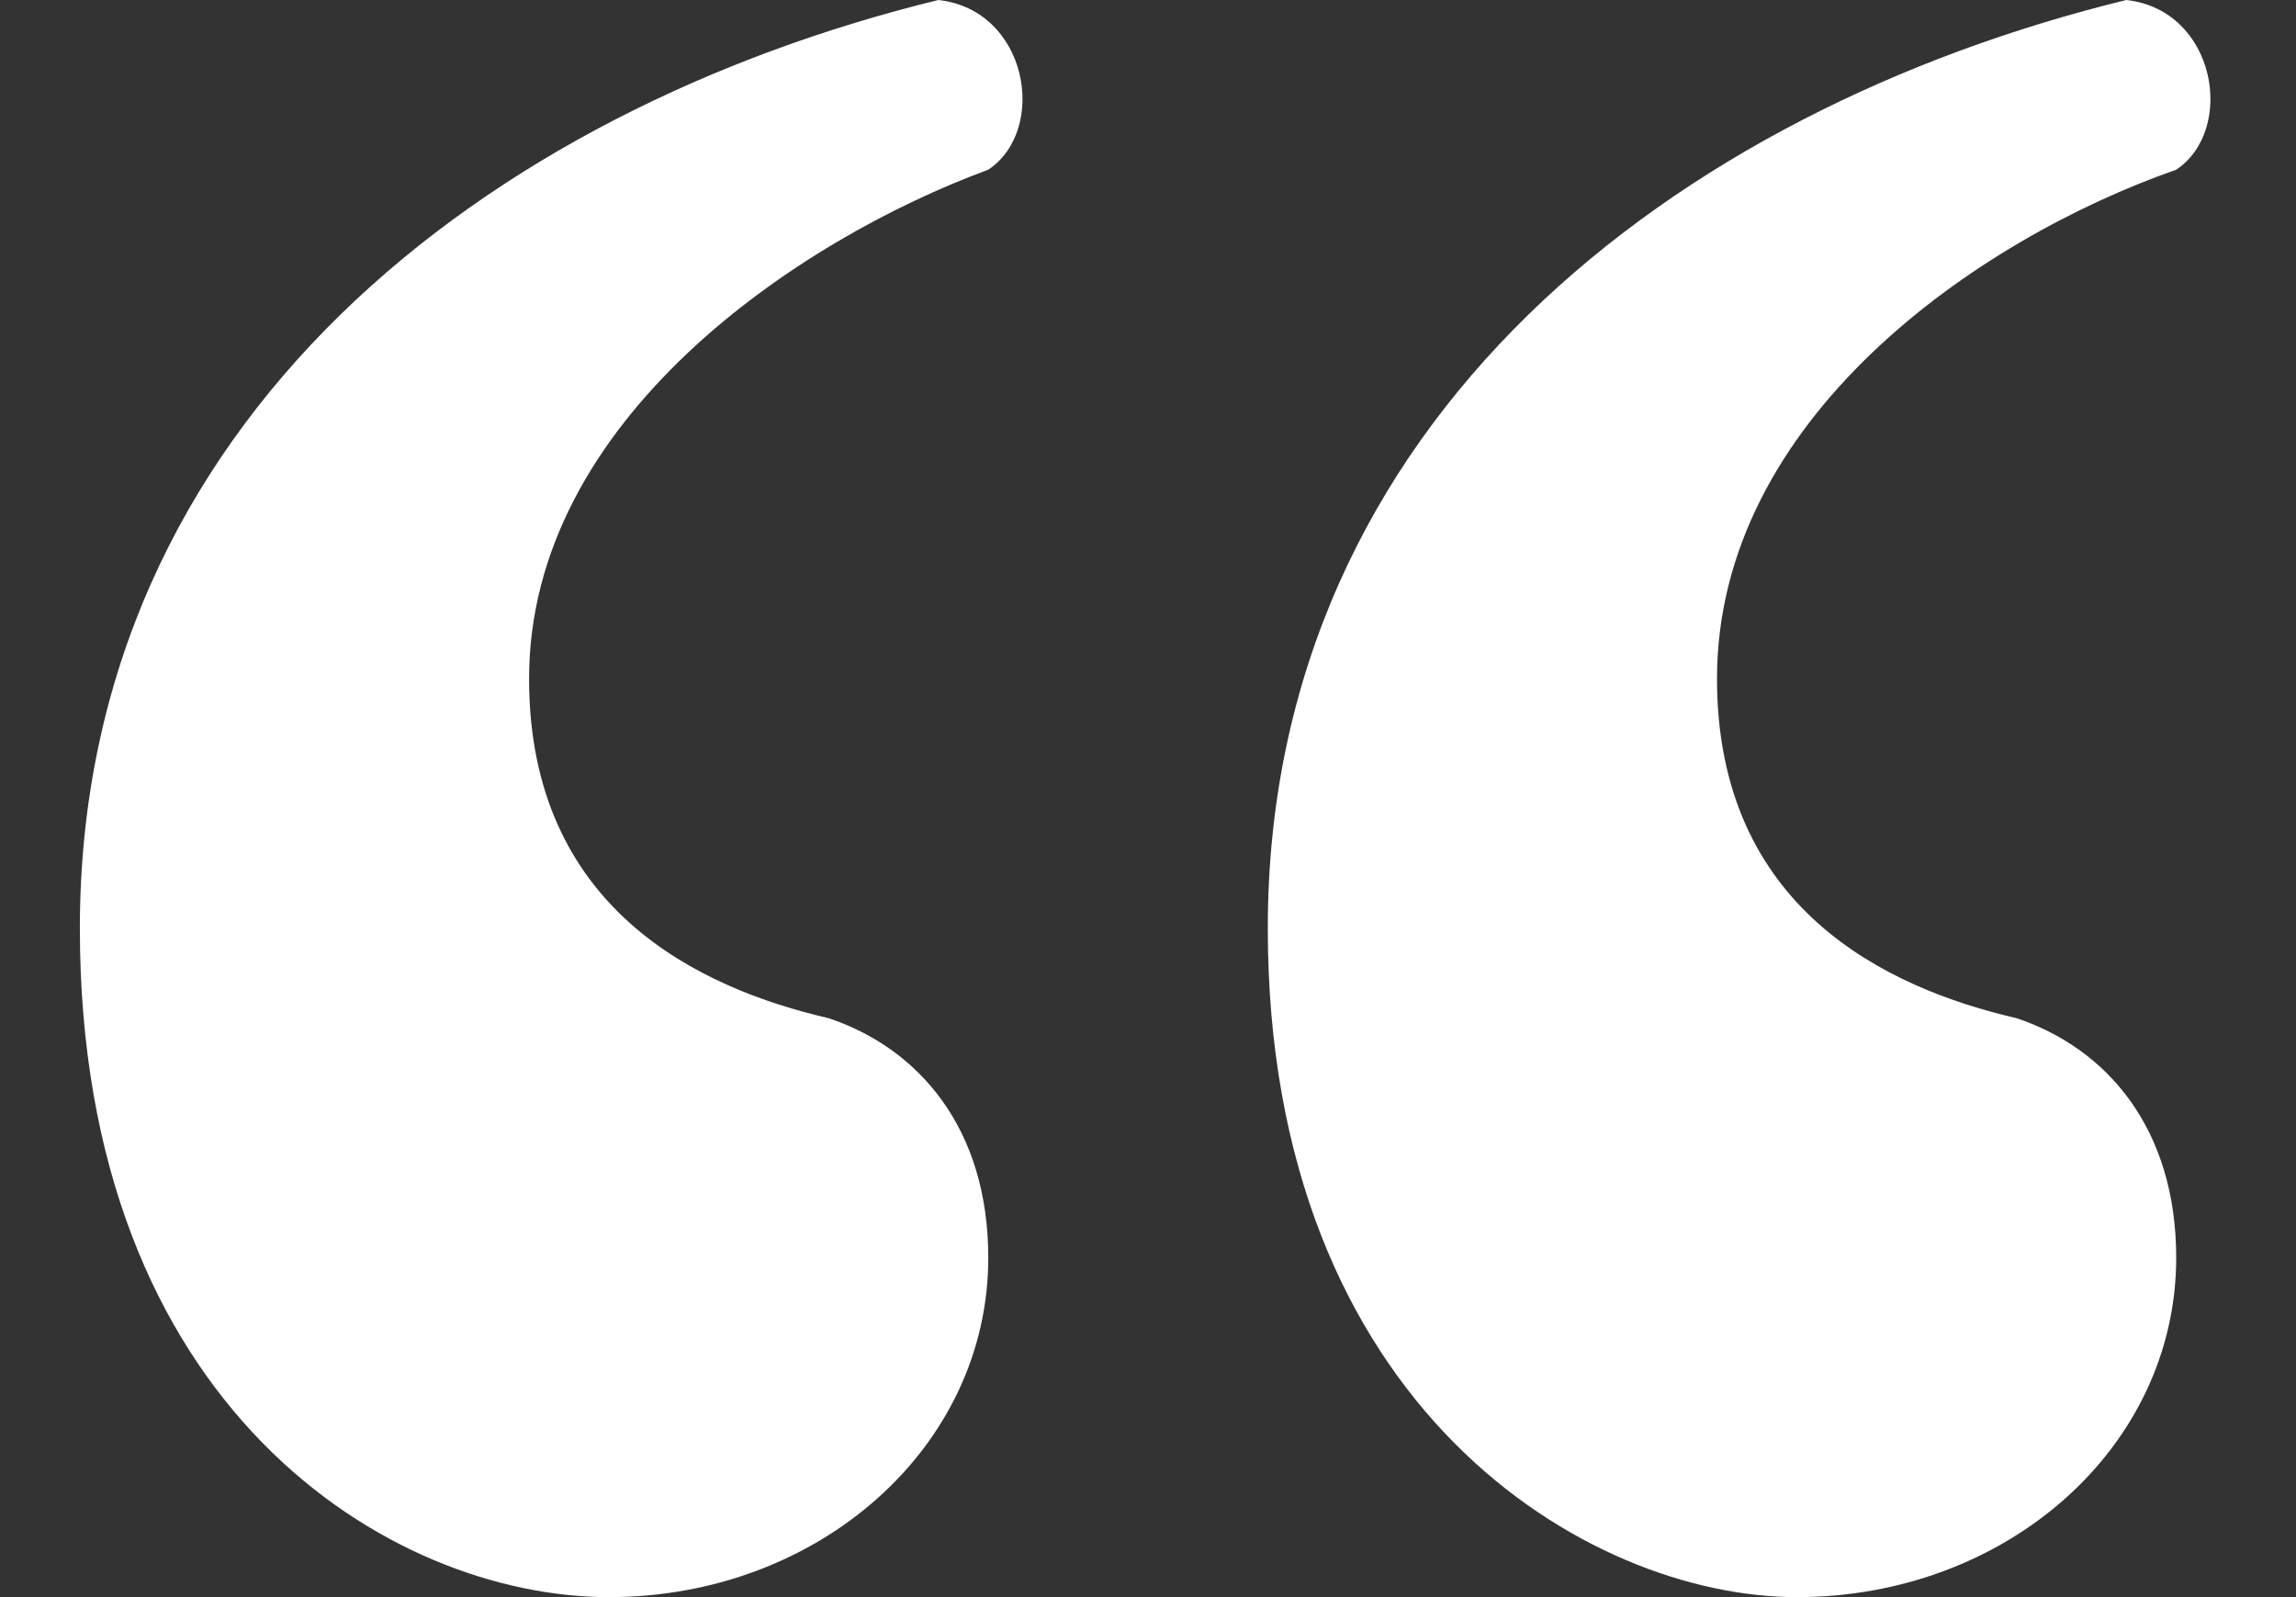<?xml version="1.0" encoding="utf-8"?>
<!-- Generator: Adobe Illustrator 17.1.0, SVG Export Plug-In . SVG Version: 6.00 Build 0)  -->
<!DOCTYPE svg PUBLIC "-//W3C//DTD SVG 1.1//EN" "http://www.w3.org/Graphics/SVG/1.1/DTD/svg11.dtd">
<svg version="1.1" id="Layer_1" xmlns="http://www.w3.org/2000/svg" xmlns:xlink="http://www.w3.org/1999/xlink" x="0px" y="0px"
	 width="23px" height="16px" viewBox="828.5 499.5 23 16" style="enable-background:new 828.5 499.5 23 16;" xml:space="preserve">
<rect x="828.5" y="499.5" width="23" height="16" fill="#333333" stroke="none"/>
<style type="text/css">
	.st0{fill:#FFFFFF;}
</style>
<g id="zoom">
</g>
<g id="btn_x5F_line">
</g>
<g id="sidebar_x5F_btn">
</g>
<g id="top_x5F_socials">
</g>
<g id="testimonials_x5F_txt_x5F_bg">
	<g>
		<path class="st0" d="M829.3,508.8c0-5.1,4.1-8.2,8.6-9.3c0.9,0.1,1.1,1.3,0.5,1.7c-1.9,0.7-4.6,2.5-4.6,5.1c0,2.3,1.7,3.1,3,3.4
			c0.9,0.3,1.6,1.1,1.6,2.4c0,1.9-1.7,3.4-3.8,3.4C832.4,515.5,829.3,513.6,829.3,508.8z M841.2,508.8c0-5.1,4.1-8.2,8.6-9.3
			c0.9,0.1,1.1,1.3,0.5,1.7c-2,0.7-4.6,2.5-4.6,5.1c0,2.3,1.7,3.1,3,3.4c0.9,0.3,1.6,1.1,1.6,2.4c0,1.9-1.7,3.4-3.8,3.4
			C844.4,515.5,841.2,513.6,841.2,508.8z"/>
	</g>
</g>
<g id="jcarousel_x5F_next">
</g>
<g id="jcarousel_x5F_prev">
</g>
<g id="top_x5F_btn">
</g>
</svg>
